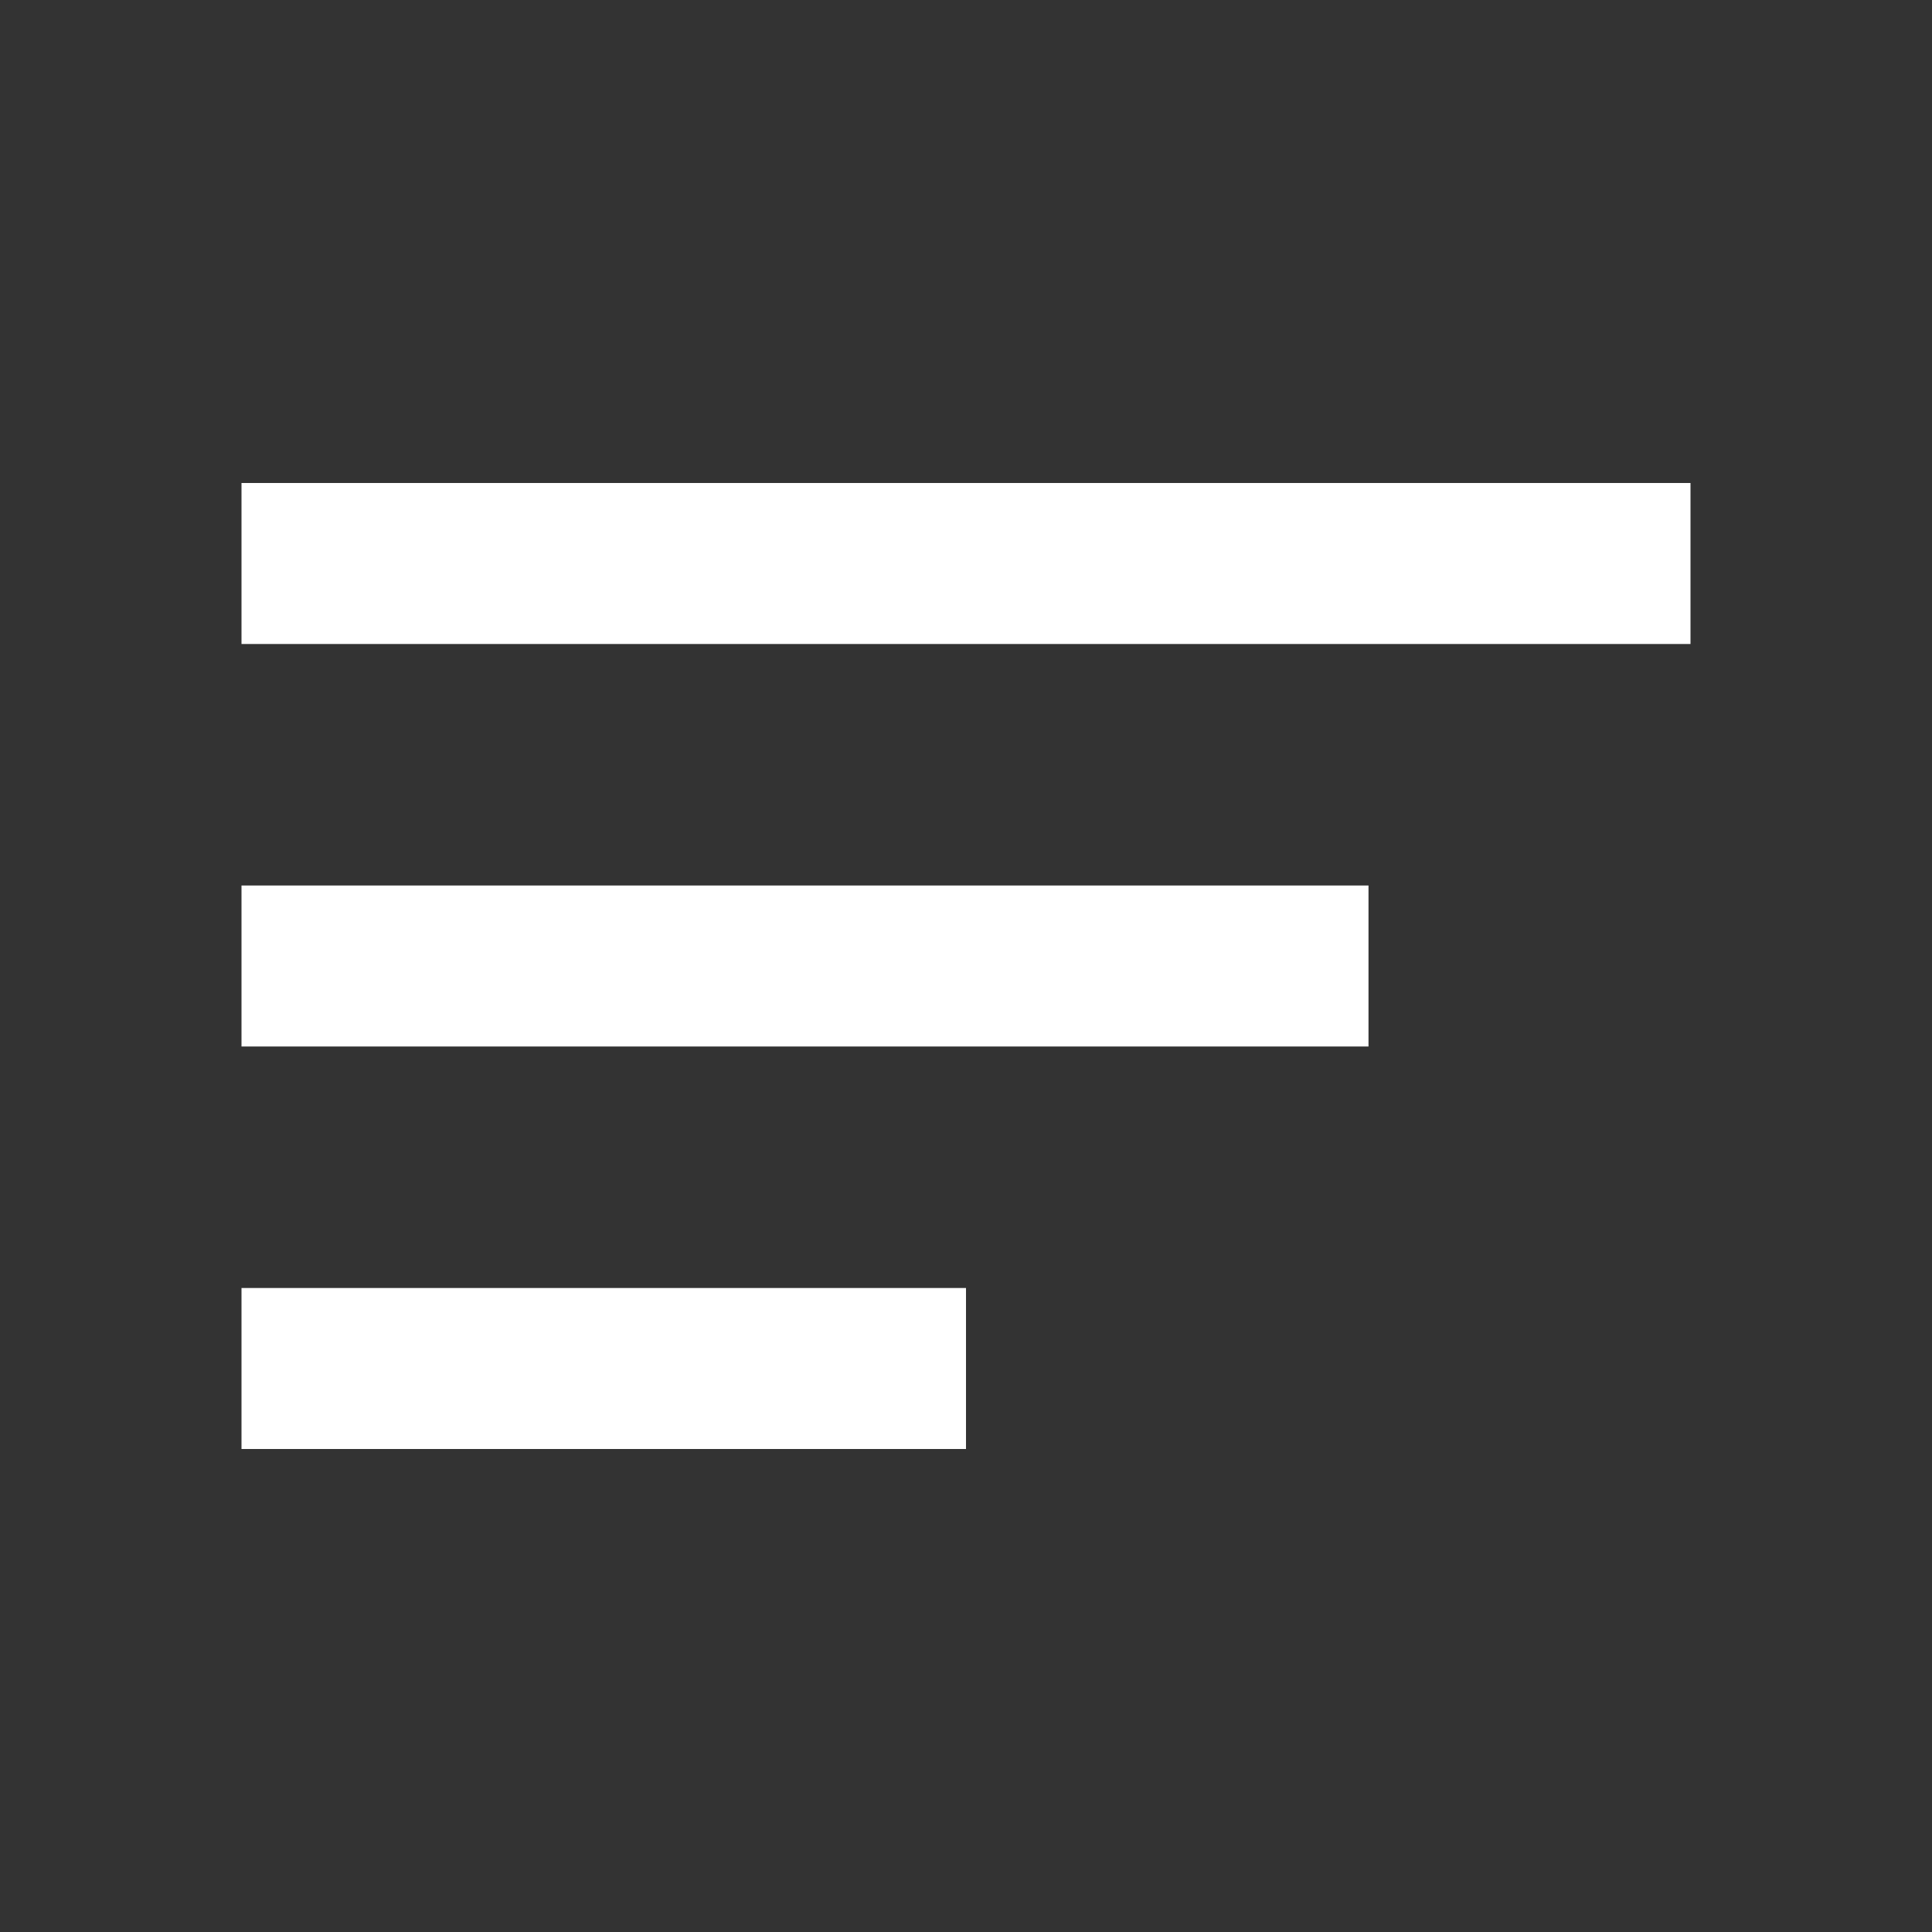 <svg width="24" height="24" viewBox="0 0 24 24" fill="none" xmlns="http://www.w3.org/2000/svg">
<rect x="0" y="0" width="24" height="24" fill="#333333" stroke="none"/>
<path d="M3 13V11H17V13H3Z" fill="white"/>
<path d="M21 6V8H3V6H21Z" fill="white"/>
<path d="M3 18V16H12V18H3Z" fill="white"/>
</svg>
